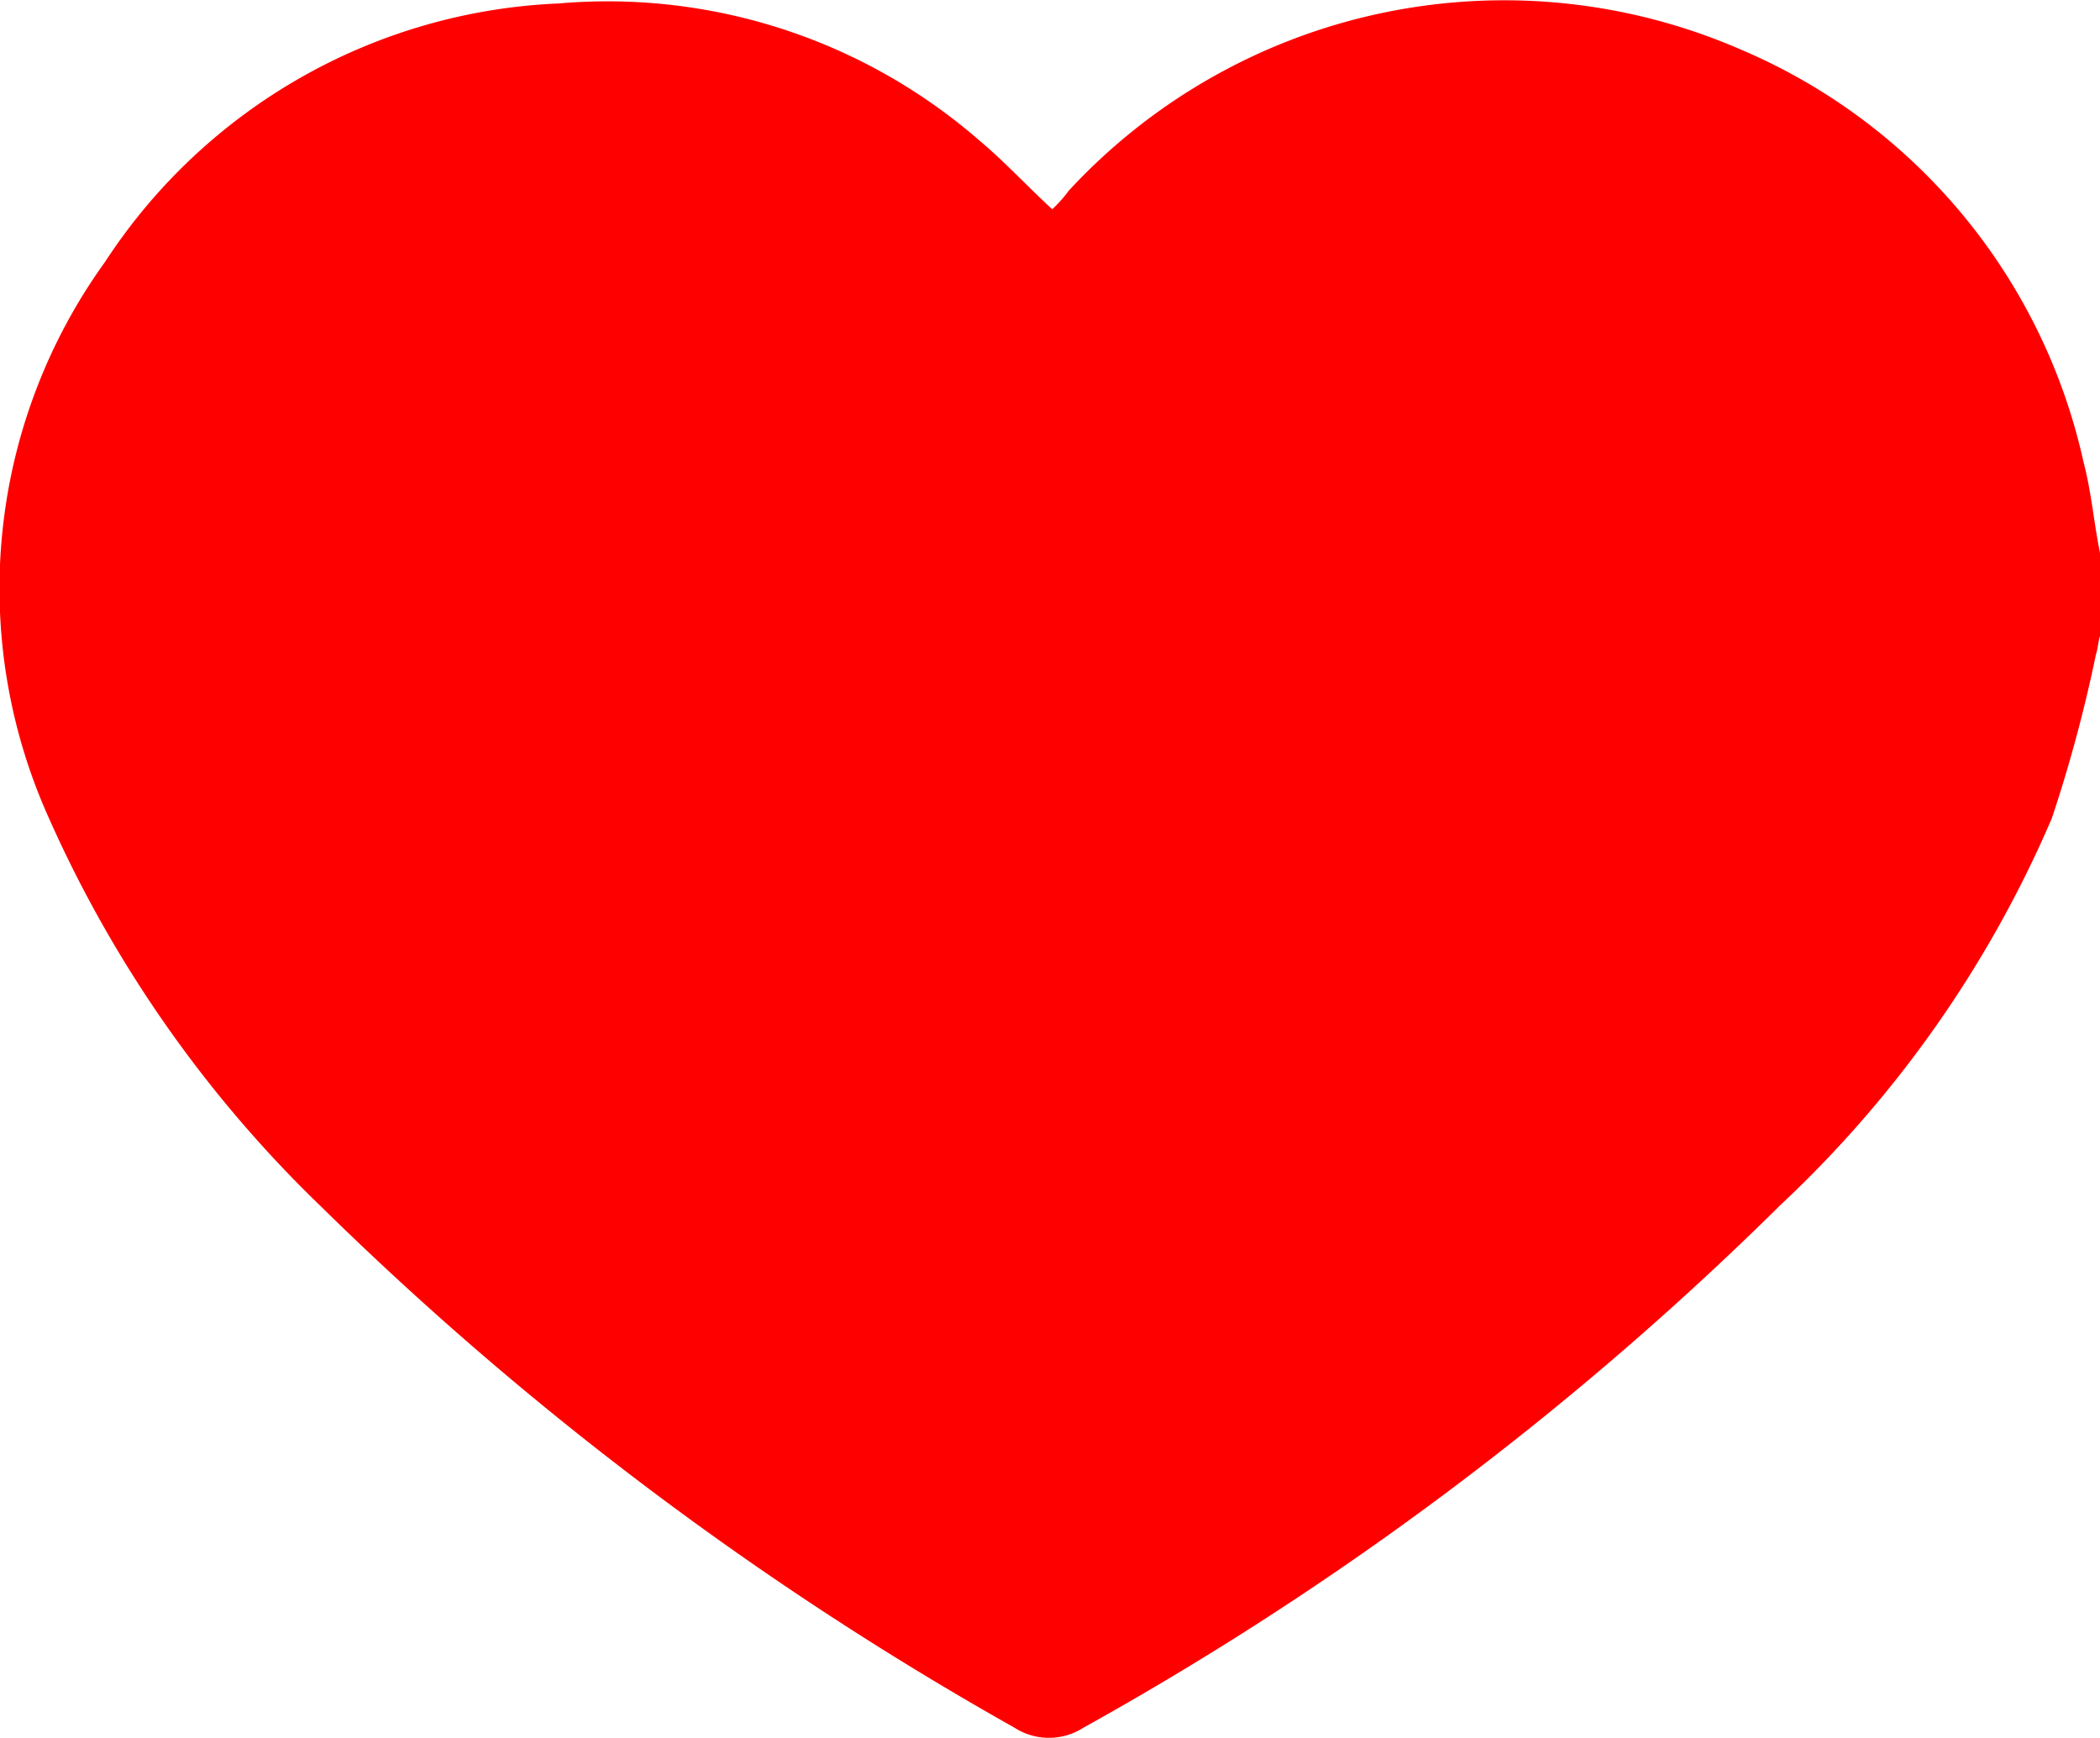 <svg xmlns="http://www.w3.org/2000/svg" width="14" height="11.585" viewBox="0 0 14 11.585">
  <path id="like" d="M14,4.9v.546c-.014.042-.014.084-.028.126a9.654,9.654,0,0,1-.294,1.092A7.671,7.671,0,0,1,11.871,9.24a21.361,21.361,0,0,1-4.648,3.486.425.425,0,0,1-.462,0,21.941,21.941,0,0,1-4.62-3.472,8.248,8.248,0,0,1-1.82-2.6A3.721,3.721,0,0,1,.7,2.954,3.8,3.8,0,0,1,3.724,1.232a3.775,3.775,0,0,1,2.8.91c.168.14.322.308.49.462a.906.906,0,0,0,.112-.126,3.954,3.954,0,0,1,4.48-.938,3.9,3.9,0,0,1,2.282,2.744C13.943,4.494,13.957,4.69,14,4.9Z" transform="translate(0.001 -1.209)" fill="red"/>
</svg>
